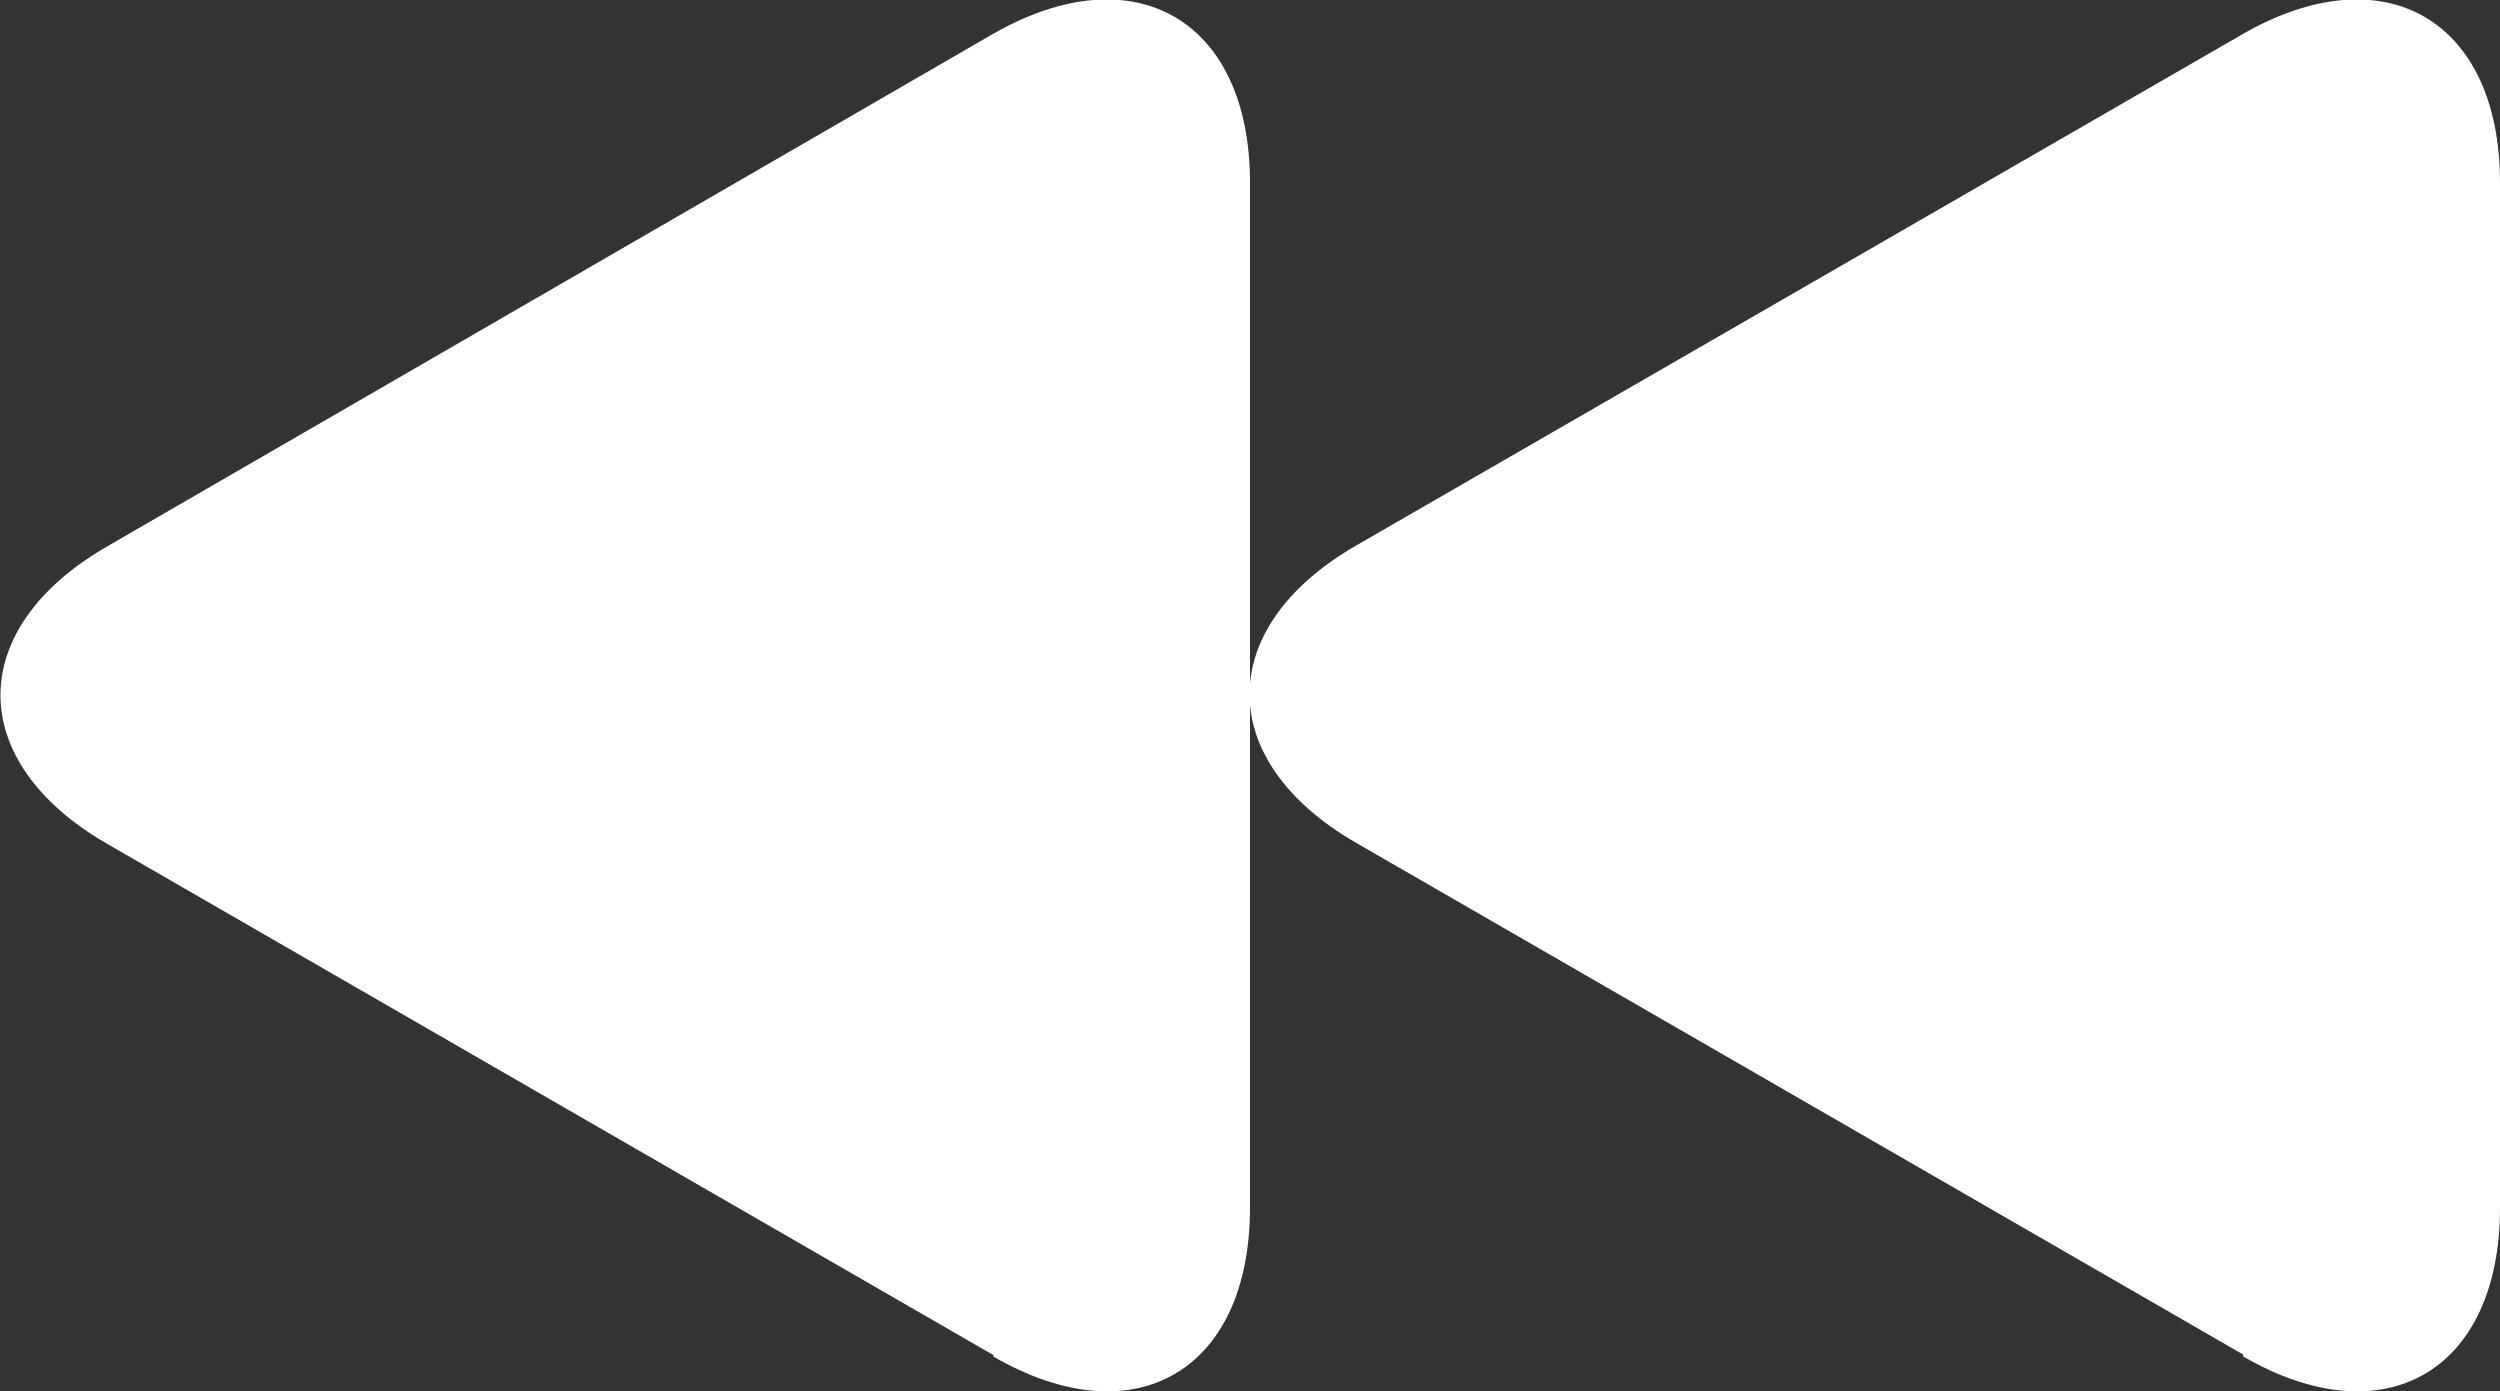 <?xml version="1.0" encoding="UTF-8"?>
<svg id="Layer_1" xmlns="http://www.w3.org/2000/svg" version="1.1" viewBox="0 0 265.6 147.8">
  <rect x="0" y="0" width="265.6" height="147.8" fill="#333333" stroke="none"/>
  <!-- Generator: Adobe Illustrator 29.1.0, SVG Export Plug-In . SVG Version: 2.1.0 Build 142)  -->
  <defs>
    <style>
      .st0 {
        fill: #fff;
      }
    </style>
  </defs>
  <path class="st0" d="M238.3,144.1c15,8.7,27.3,1.6,27.3-15.8V19.4c0-17.3-12.3-24.4-27.3-15.8l-94.3,54.4c-15,8.7-15,22.8,0,31.5l94.3,54.4Z"/>
  <path class="st0" d="M105.5,144.1c15,8.7,27.3,1.6,27.3-15.8V19.4c0-17.3-12.3-24.4-27.3-15.8L11.3,58.1c-15,8.7-15,22.8,0,31.5l94.3,54.4Z"/>
</svg>